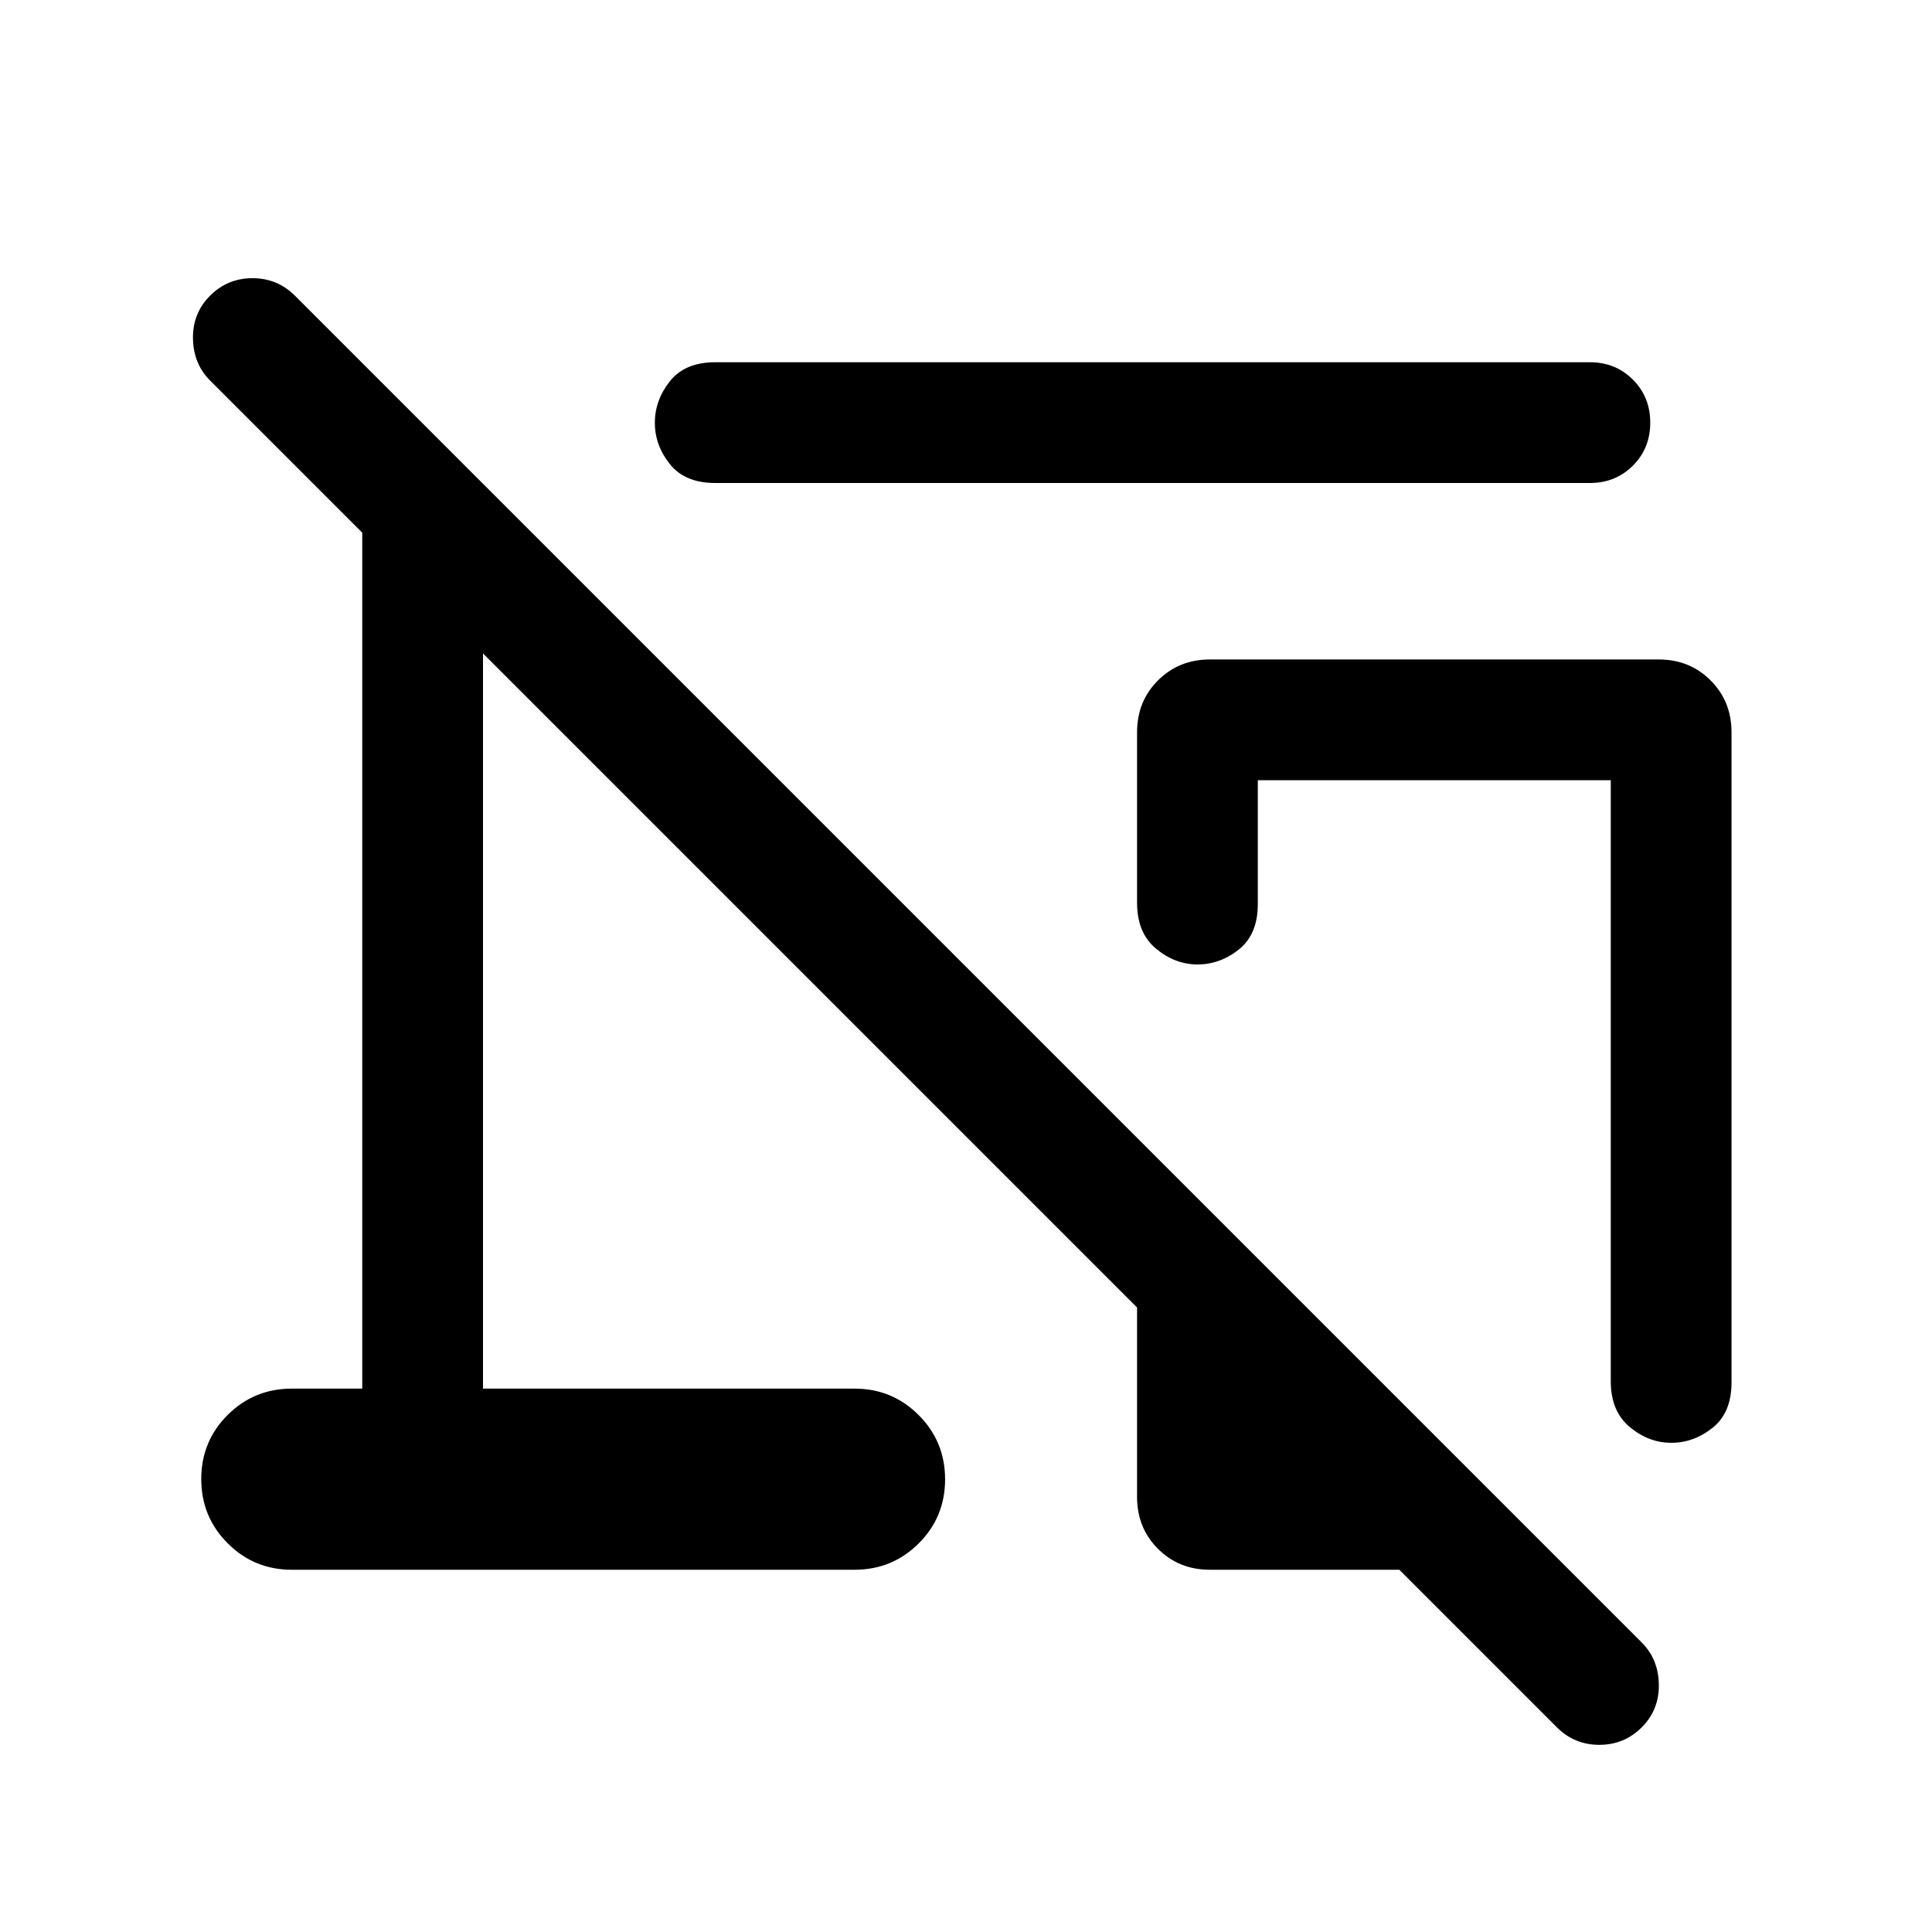 <svg xmlns="http://www.w3.org/2000/svg" height="24" viewBox="0 -960 960 960" width="24"><path d="M790-720H355.38q-15 0-22.5-9.35-7.49-9.36-7.49-20.58 0-11.22 7.49-20.65 7.5-9.42 22.5-9.42H790q12.75 0 21.37 8.63 8.63 8.63 8.63 21.38 0 12.76-8.63 21.37Q802.75-720 790-720Zm70.38 123.85v323.07q0 15-9.35 22.5t-20.58 7.5q-11.22 0-20.64-7.84-9.43-7.84-9.43-22.77v-298.62H625v61.54q0 15-9.35 22.5-9.36 7.5-20.58 7.5-11.22 0-20.65-7.84-9.42-7.84-9.42-22.77v-84.77q0-15.37 10.39-25.76 10.4-10.4 25.76-10.4h223.08q15.36 0 25.76 10.4 10.39 10.39 10.39 25.76ZM601.15-180q-15.36 0-25.76-10.4Q565-200.79 565-216.16v-94.15l-325-325V-270h184.62q18.75 0 31.87 13.15 13.12 13.14 13.12 31.92t-13.12 31.85Q443.37-180 424.62-180H145q-18.75 0-31.87-13.15Q100-206.29 100-225.07t13.13-31.85Q126.25-270 145-270h35v-425.31l-75.61-75.61q-8.31-8.31-8.5-20.89-.2-12.57 8.5-21.27 8.69-8.69 21.07-8.69 12.39 0 21.08 8.69l669.23 669.23q8.31 8.31 8.5 20.89.19 12.57-8.5 21.27Q807.08-93 794.69-93q-12.38 0-21.07-8.69L695.31-180h-94.16Zm111.54-182.77Z"/></svg>